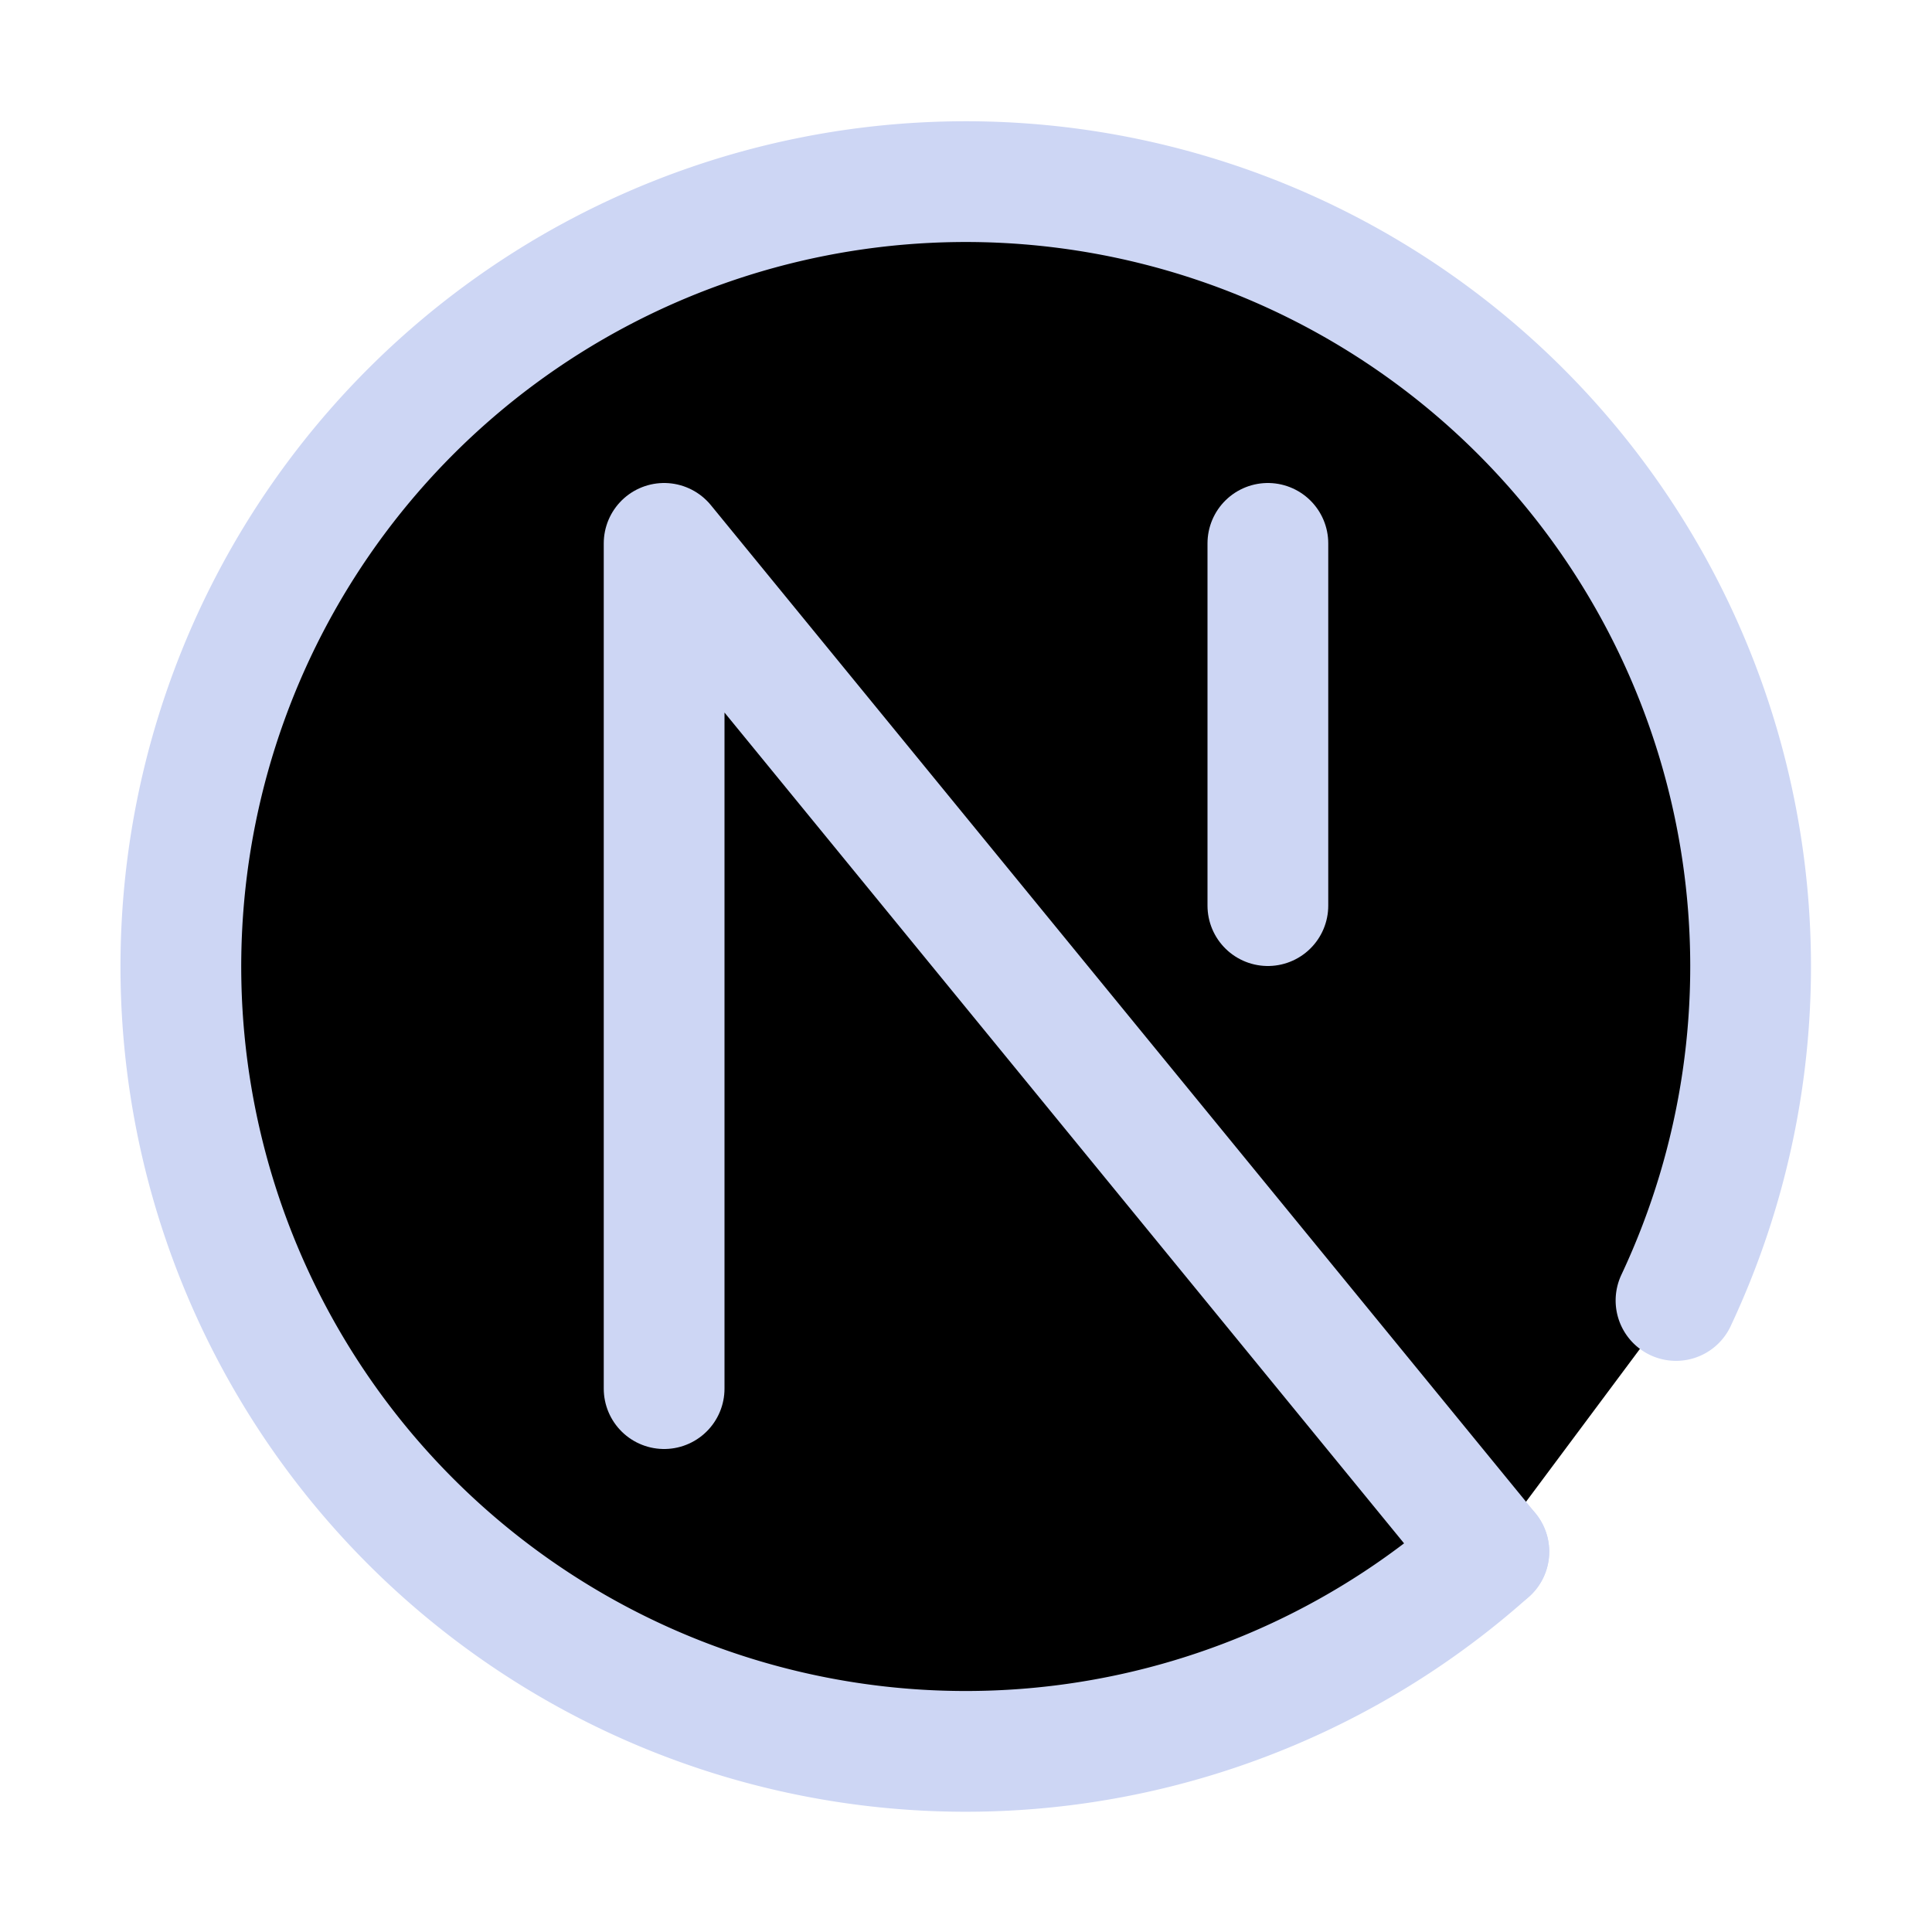 <svg xmlns="http://www.w3.org/2000/svg" width="16" height="16" viewBox="0 0 16 16" fill="currentColor"><g stroke="#cdd6f4" stroke-linecap="round" stroke-linejoin="round"><path d="M12.33 12.85a6.5 6.5 0 111.55-2.08"/><path d="M12.33 12.85 5.5 4.5v7m5-7v3"/></g></svg>